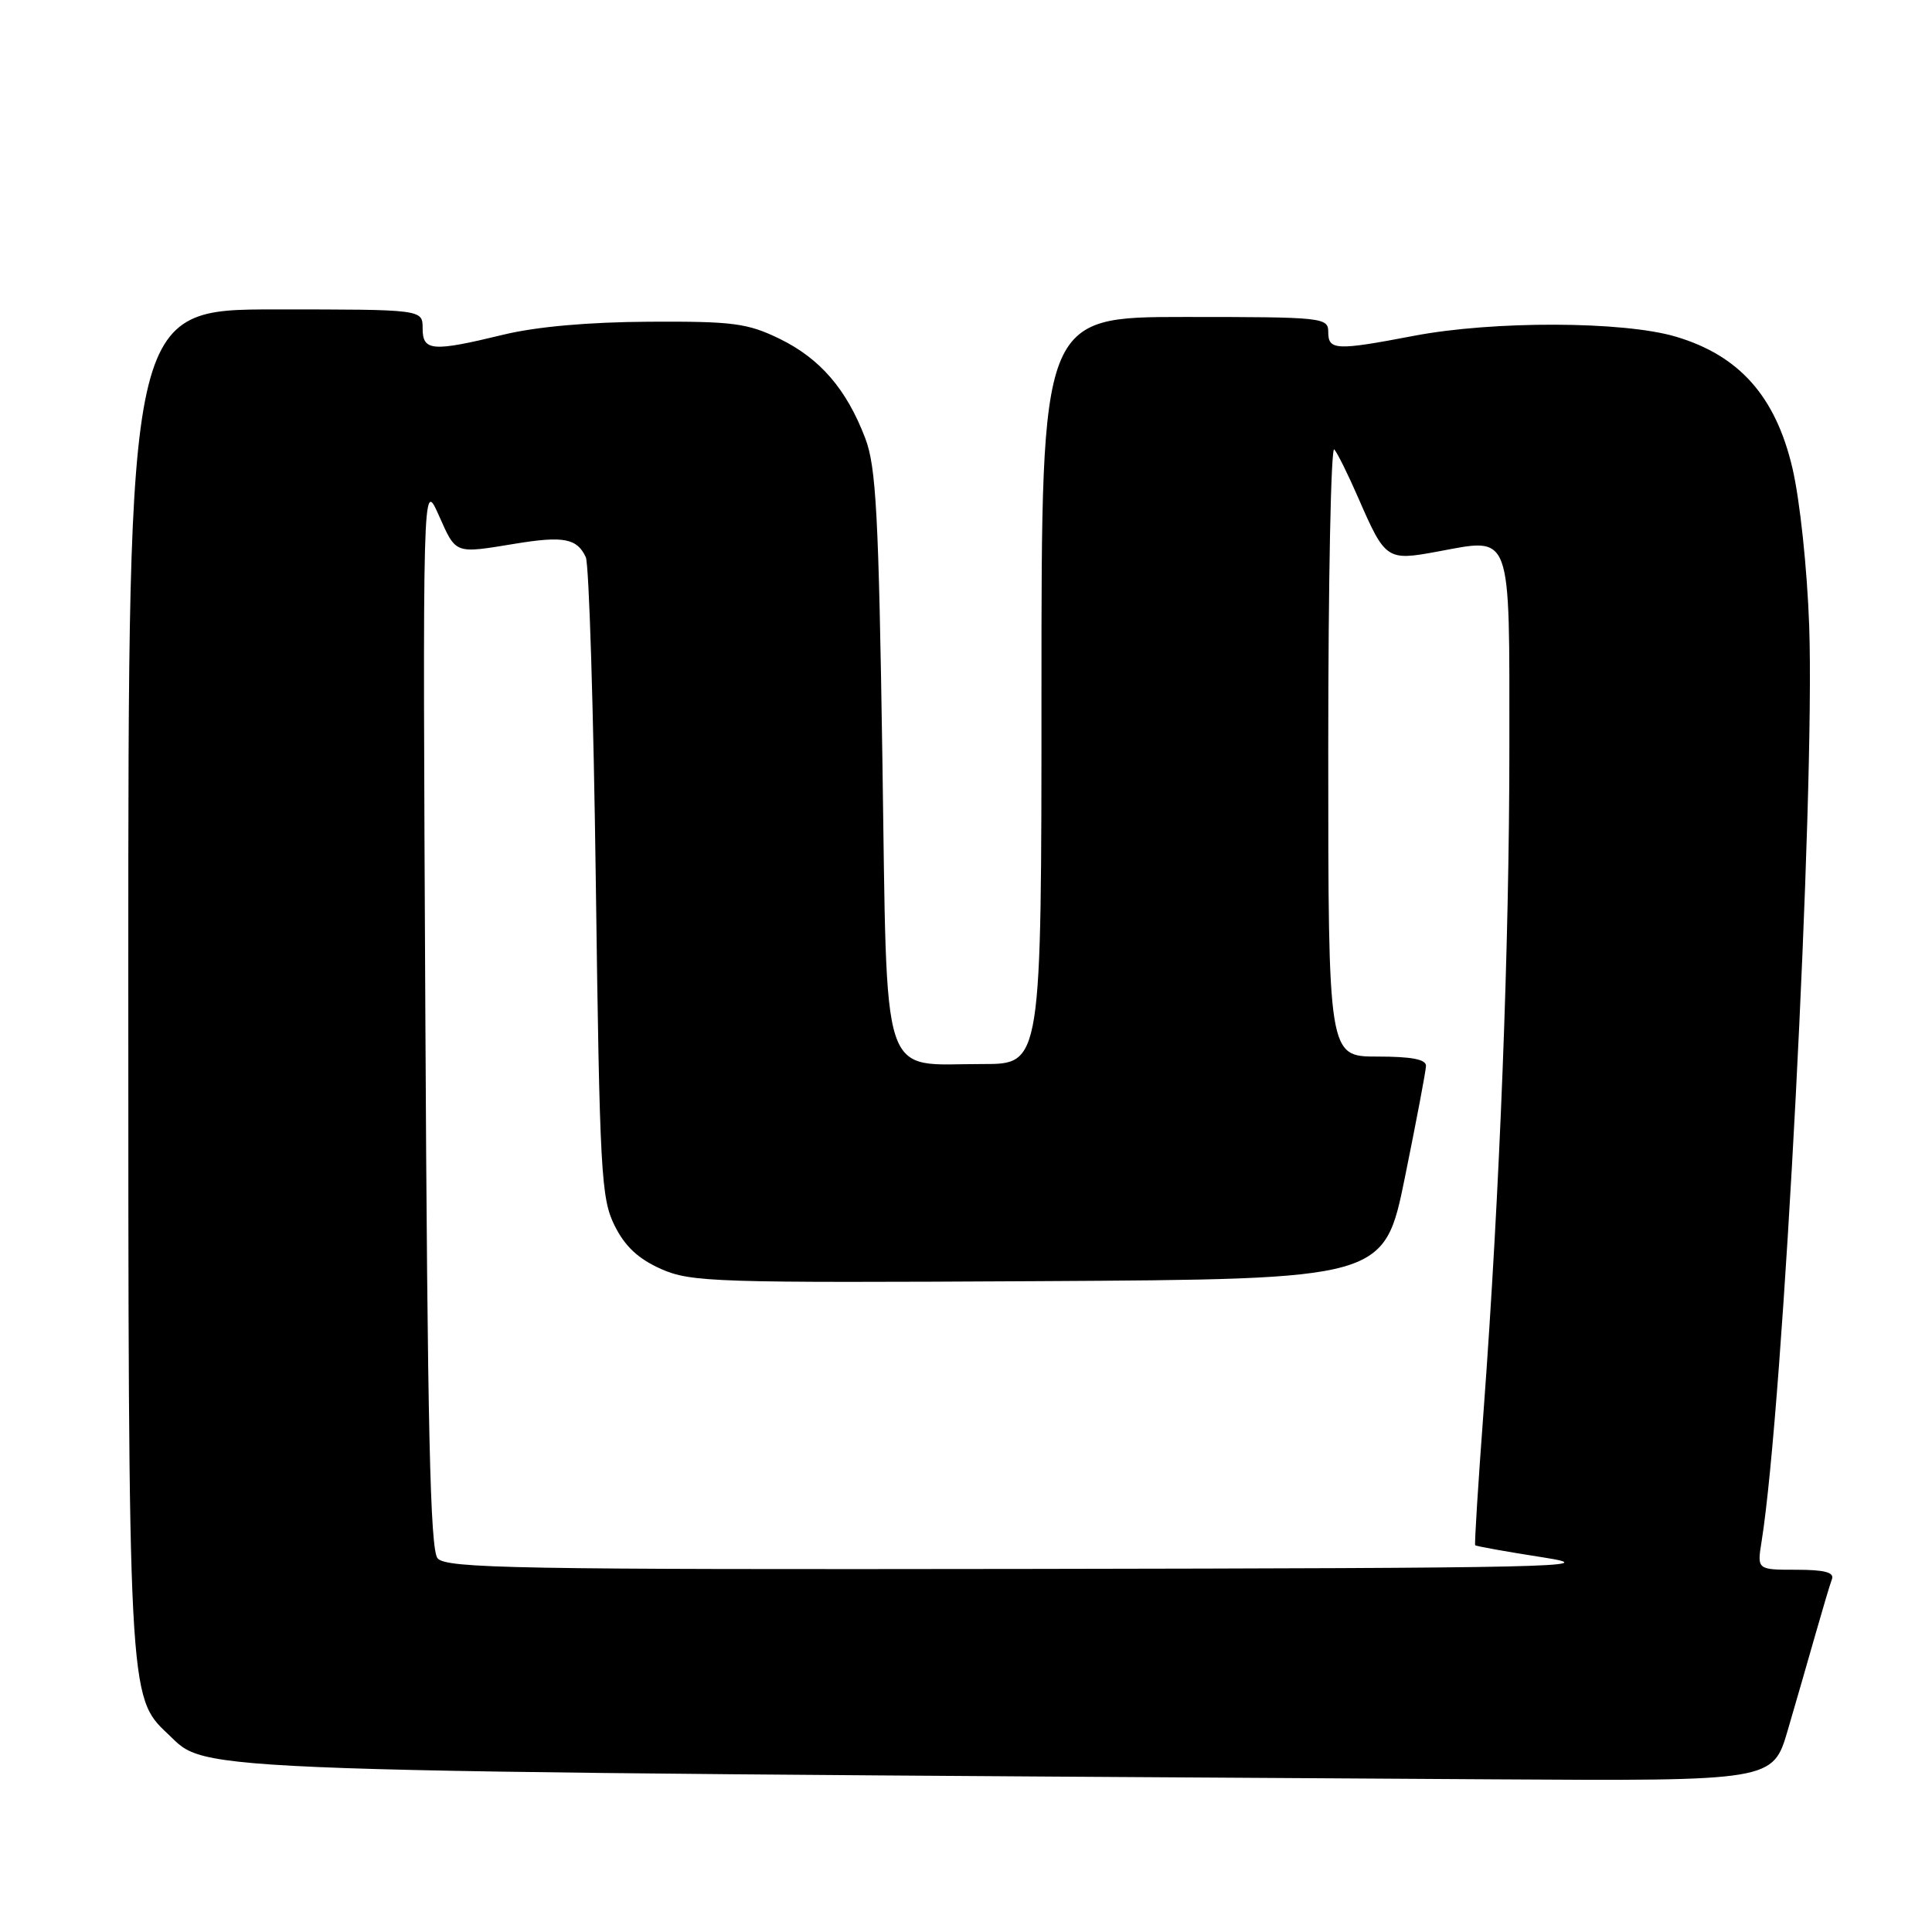 <?xml version="1.0" encoding="UTF-8" standalone="no"?>
<!DOCTYPE svg PUBLIC "-//W3C//DTD SVG 1.1//EN" "http://www.w3.org/Graphics/SVG/1.1/DTD/svg11.dtd" >
<svg xmlns="http://www.w3.org/2000/svg" xmlns:xlink="http://www.w3.org/1999/xlink" version="1.1" viewBox="0 0 256 256">
 <g >
 <path fill="currentColor"
d=" M 236.89 229.25 C 237.98 225.54 239.63 219.80 240.57 216.50 C 241.51 213.20 242.48 209.94 242.74 209.25 C 243.08 208.35 241.76 208.00 238.02 208.00 C 232.82 208.00 232.82 208.00 233.42 204.25 C 236.30 186.27 240.50 105.38 239.73 83.00 C 239.46 75.31 238.50 66.27 237.50 62.00 C 235.27 52.52 230.47 47.11 222.06 44.61 C 215.09 42.54 197.86 42.49 187.34 44.50 C 177.04 46.47 176.00 46.42 176.00 44.00 C 176.00 42.07 175.33 42.00 157.00 42.00 C 138.00 42.00 138.00 42.00 138.00 91.50 C 138.00 141.00 138.00 141.00 130.25 140.99 C 116.45 140.96 117.59 144.43 116.92 100.47 C 116.43 68.16 116.09 61.84 114.65 58.07 C 112.17 51.56 108.66 47.50 103.28 44.88 C 99.03 42.82 97.11 42.57 86.00 42.63 C 77.99 42.67 71.05 43.29 66.69 44.35 C 57.26 46.64 56.00 46.54 56.00 43.50 C 56.00 41.00 56.00 41.00 36.50 41.00 C 17.00 41.00 17.00 41.00 17.00 129.32 C 17.00 224.65 17.01 224.85 22.23 229.74 C 27.75 234.91 21.13 234.68 197.71 235.77 C 234.92 236.00 234.92 236.00 236.89 229.25 Z  M 57.98 206.48 C 57.00 205.29 56.64 189.33 56.36 134.23 C 56.00 63.50 56.00 63.50 58.13 68.25 C 60.47 73.49 60.15 73.37 68.29 72.04 C 74.68 70.99 76.47 71.34 77.62 73.83 C 78.05 74.75 78.65 94.17 78.95 117.00 C 79.46 155.33 79.65 158.80 81.43 162.38 C 82.81 165.16 84.57 166.80 87.60 168.15 C 91.57 169.90 94.70 170.00 137.62 169.76 C 183.41 169.50 183.41 169.50 186.16 156.00 C 187.67 148.57 188.93 141.94 188.95 141.25 C 188.99 140.37 187.06 140.00 182.50 140.00 C 176.00 140.00 176.00 140.00 176.00 99.30 C 176.00 76.91 176.36 59.03 176.80 59.55 C 177.24 60.07 178.68 62.98 179.99 66.00 C 183.56 74.19 183.76 74.33 190.46 73.09 C 200.43 71.25 200.00 70.08 200.00 98.95 C 200.00 125.25 198.73 157.98 196.58 187.00 C 195.86 196.62 195.36 204.61 195.47 204.75 C 195.57 204.88 199.67 205.62 204.58 206.38 C 212.64 207.64 206.10 207.78 136.37 207.89 C 68.42 207.99 59.09 207.82 57.98 206.48 Z "/>
</g>
</svg>